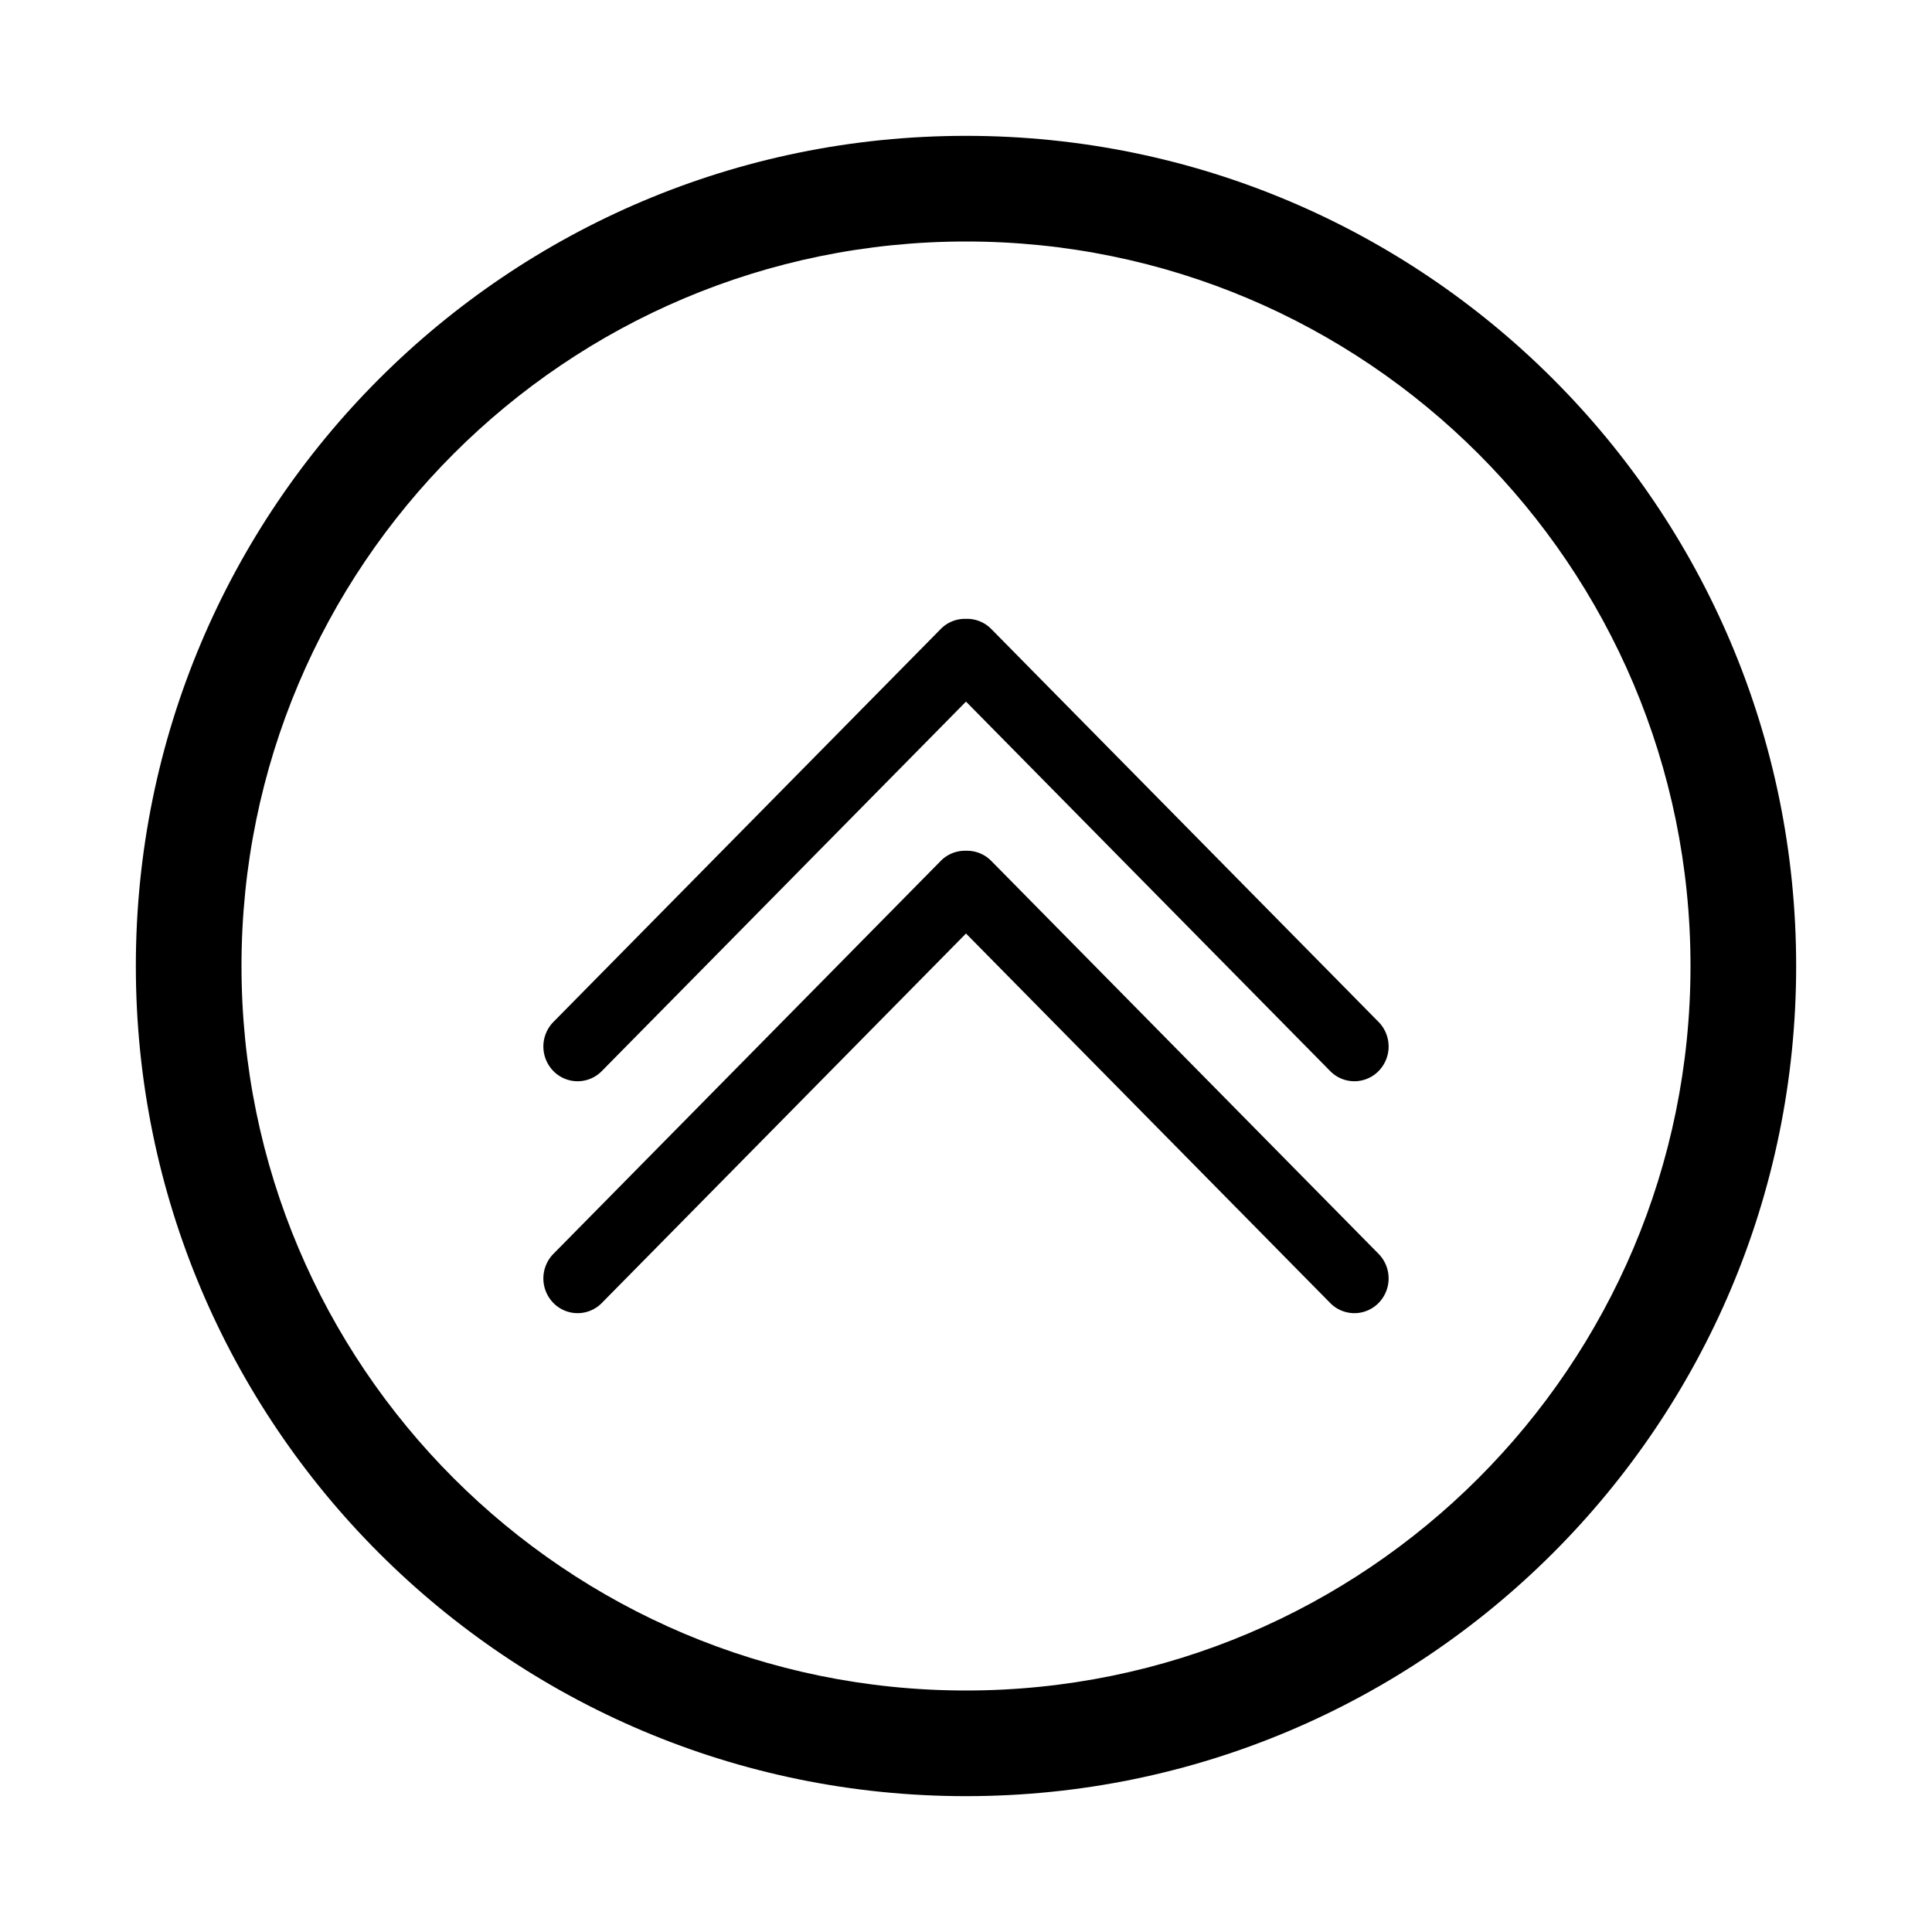 <svg width="128" height="128" xmlns="http://www.w3.org/2000/svg"><g fill="#000" fill-rule="evenodd"><path d="M64 41.001a2.245 2.245 0 0 1 1.675.673l25.66 26.033a2.325 2.325 0 0 1 0 3.254 2.245 2.245 0 0 1-3.207 0L64 46.483 39.872 70.961a2.245 2.245 0 0 1-3.208 0 2.325 2.325 0 0 1 0-3.254l25.661-26.033A2.245 2.245 0 0 1 64 41.001zm0 15.365a2.245 2.245 0 0 1 1.675.673l25.66 26.033a2.325 2.325 0 0 1 0 3.254 2.245 2.245 0 0 1-3.207 0L64 61.848 39.872 86.326a2.245 2.245 0 0 1-3.208 0 2.325 2.325 0 0 1 0-3.254l25.661-26.033A2.245 2.245 0 0 1 64 56.366z"/><path d="M64 119C33.624 119 9 94.376 9 64S33.624 9 64 9s55 24.624 55 55-24.624 55-55 55zm0-7c26.51 0 48-21.49 48-48S90.51 16 64 16 16 37.49 16 64s21.49 48 48 48z"/></g></svg>